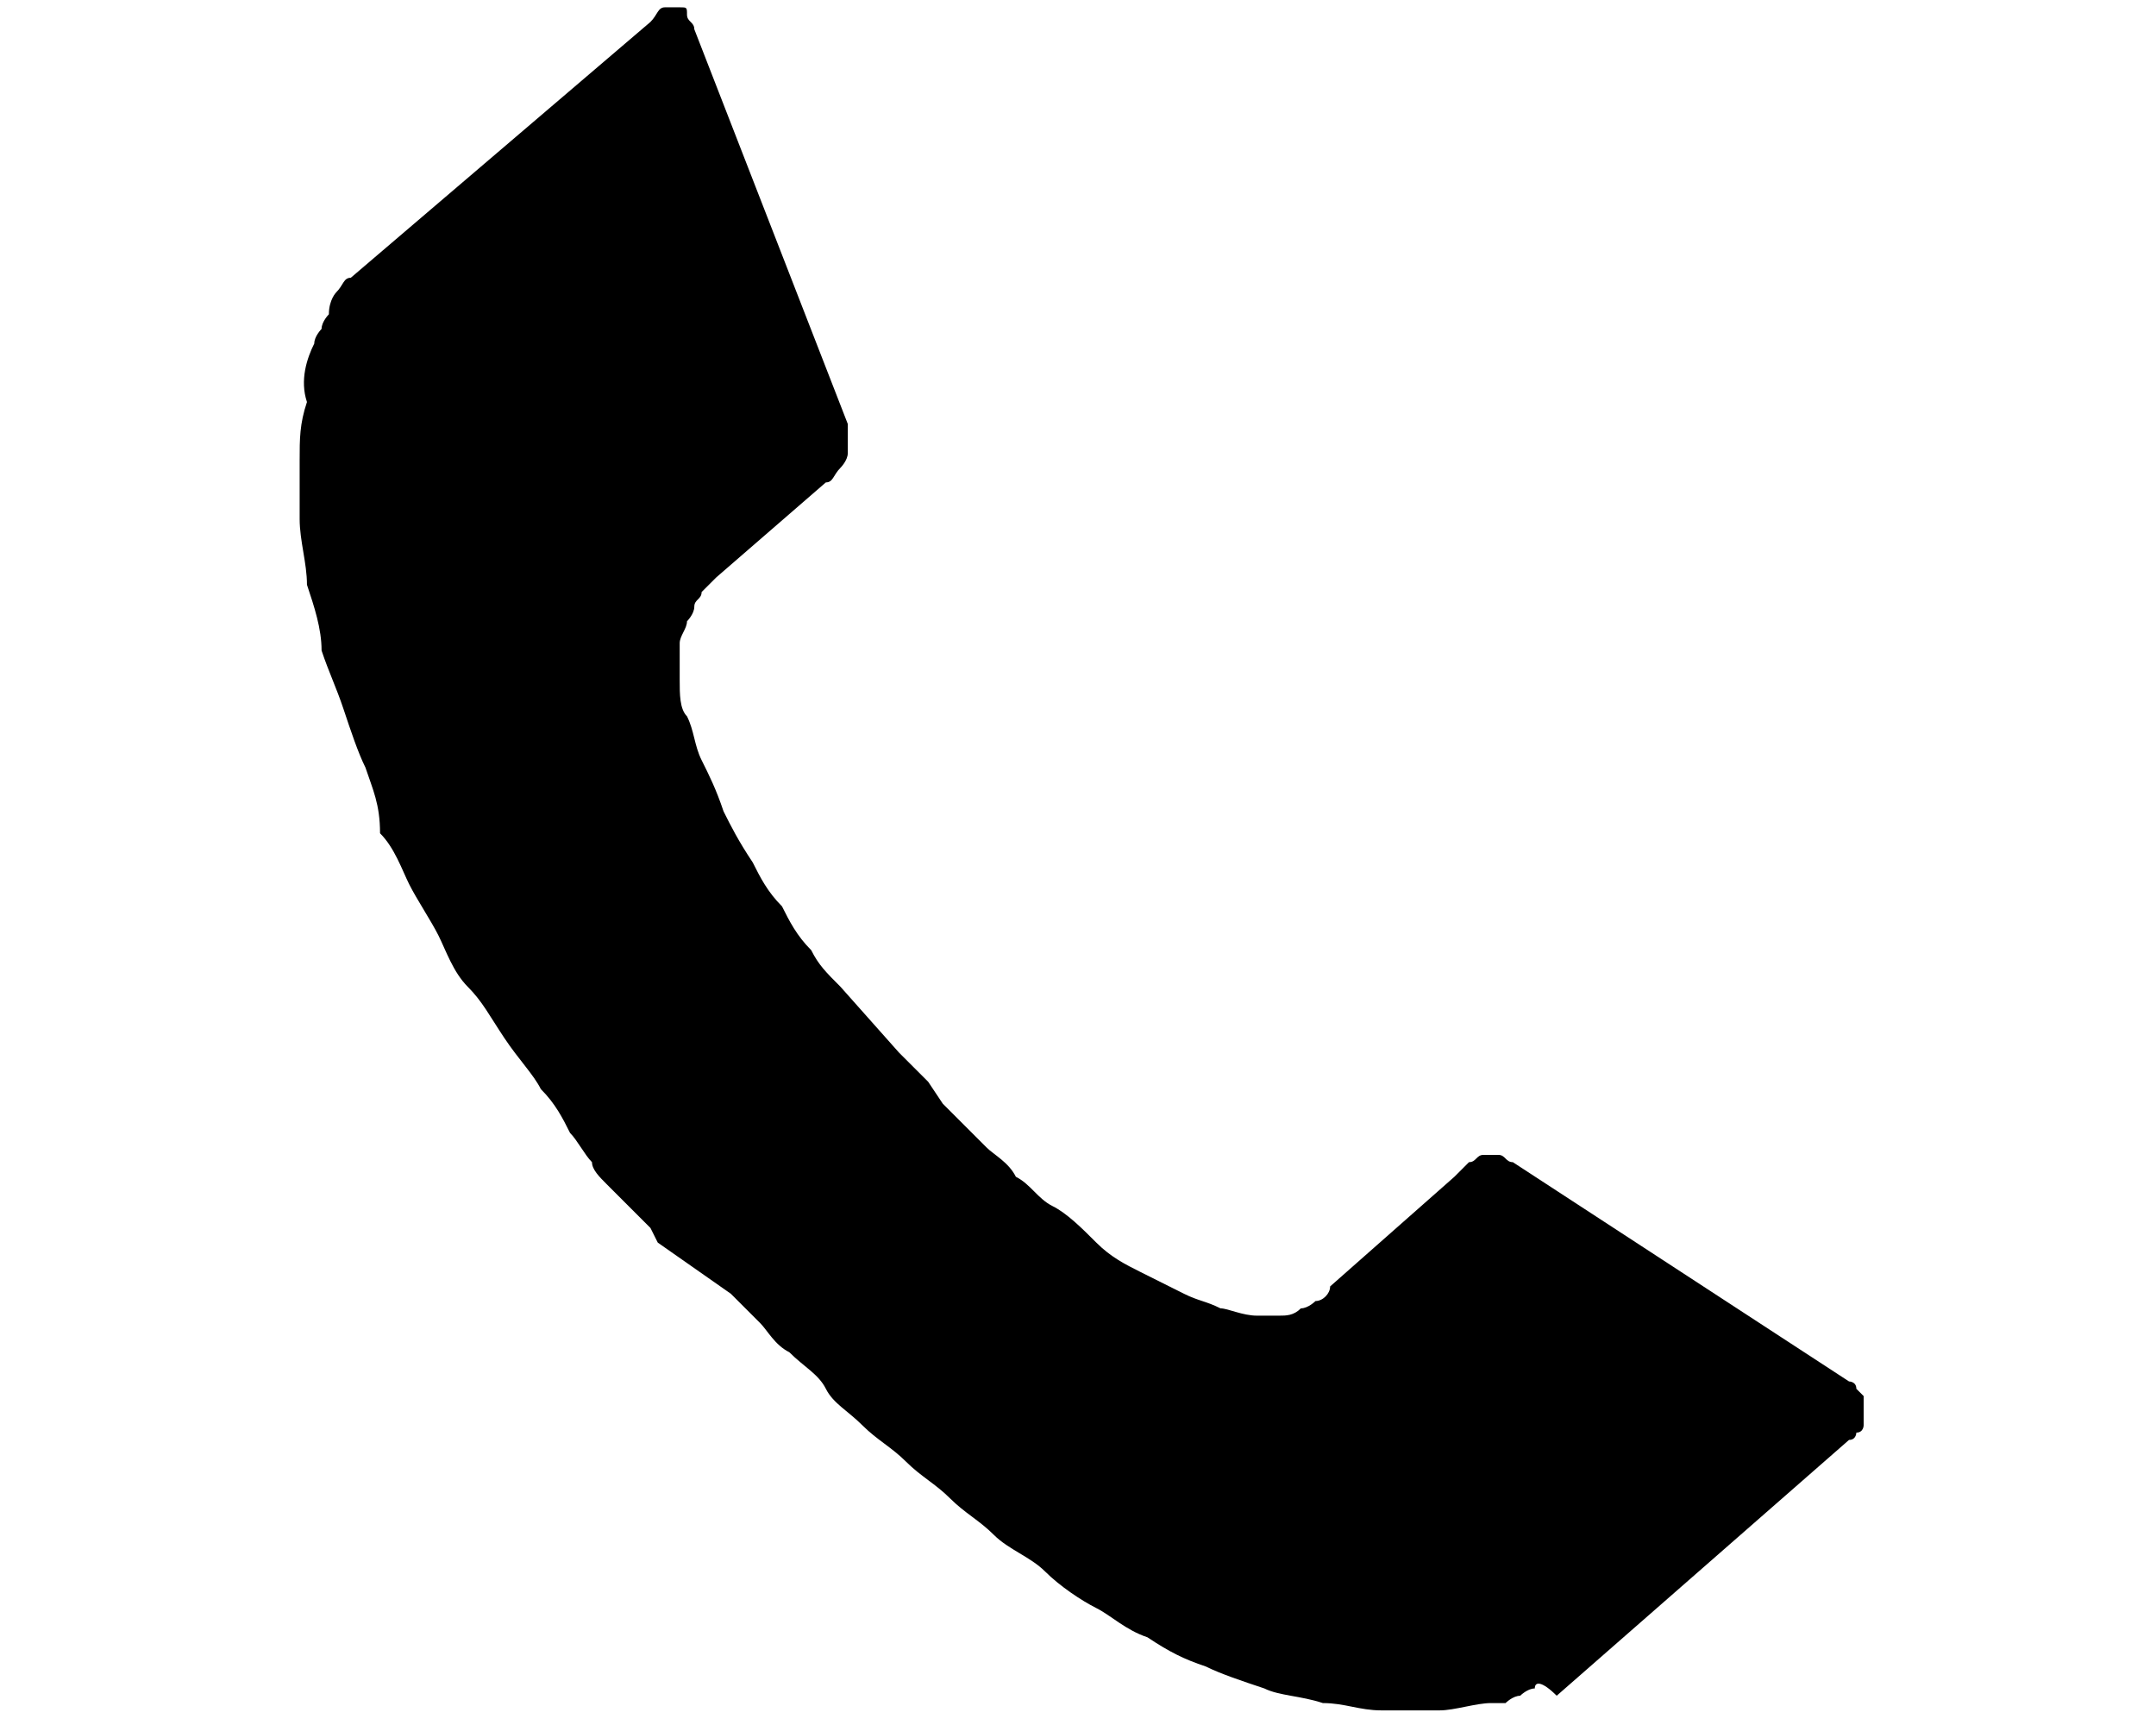<?xml version="1.0" encoding="utf-8"?>
<!-- Generator: Adobe Illustrator 27.1.1, SVG Export Plug-In . SVG Version: 6.00 Build 0)  -->
<svg version="1.1" id="Group_16" xmlns="http://www.w3.org/2000/svg" xmlns:xlink="http://www.w3.org/1999/xlink" x="0px" y="0px"
	 viewBox="0 0 29.5 23.6" style="enable-background:new 0 0 29.5 23.6;" xml:space="preserve">
<style type="text/css">
	.st0{fill:#040504;}
</style>
<path id="Icon_zocial-call" d="M4.3,4.7c0-0.1,0.1-0.2,0.1-0.2c0-0.1,0.1-0.2,0.1-0.2C4.5,4.1,4.6,4,4.6,4c0.1-0.1,0.1-0.2,0.2-0.2
	l4.1-3.5C9,0.2,9,0.1,9.1,0.1c0.1,0,0.1,0,0.2,0c0.1,0,0.1,0,0.1,0.1c0,0.1,0.1,0.1,0.1,0.2l2.1,5.4c0,0.1,0,0.2,0,0.2
	c0,0.1,0,0.2,0,0.2c0,0.1-0.1,0.2-0.1,0.2c-0.1,0.1-0.1,0.2-0.2,0.2L9.8,7.9C9.7,8,9.7,8,9.6,8.1C9.6,8.2,9.5,8.2,9.5,8.3
	c0,0.1-0.1,0.2-0.1,0.2c0,0.1-0.1,0.2-0.1,0.3c0,0.2,0,0.3,0,0.5c0,0.2,0,0.4,0.1,0.5c0.1,0.2,0.1,0.4,0.2,0.6
	c0.1,0.2,0.2,0.4,0.3,0.7c0.1,0.2,0.2,0.4,0.4,0.7c0.1,0.2,0.2,0.4,0.4,0.6c0.1,0.2,0.2,0.4,0.4,0.6c0.1,0.2,0.2,0.3,0.4,0.5
	l0.8,0.9c0.1,0.1,0.1,0.1,0.2,0.2l0.2,0.2l0.2,0.3l0.3,0.3c0.1,0.1,0.2,0.2,0.3,0.3c0.1,0.1,0.3,0.2,0.4,0.4
	c0.2,0.1,0.3,0.3,0.5,0.4c0.2,0.1,0.4,0.3,0.6,0.5c0.2,0.2,0.4,0.3,0.6,0.4c0.2,0.1,0.4,0.2,0.6,0.3c0.2,0.1,0.3,0.1,0.5,0.2
	c0.1,0,0.3,0.1,0.5,0.1c0.1,0,0.2,0,0.3,0c0.1,0,0.2,0,0.3-0.1c0.1,0,0.2-0.1,0.2-0.1c0.1,0,0.2-0.1,0.2-0.2l1.7-1.5
	c0.1-0.1,0.1-0.1,0.2-0.2c0.1,0,0.1-0.1,0.2-0.1c0.1,0,0.1,0,0.2,0c0.1,0,0.1,0.1,0.2,0.1l4.6,3c0,0,0.1,0,0.1,0.1c0,0,0,0,0.1,0.1
	c0,0,0,0.1,0,0.1c0,0,0,0.1,0,0.1c0,0,0,0.1,0,0.1c0,0,0,0.1,0,0.1c0,0,0,0.1-0.1,0.1c0,0,0,0.1-0.1,0.1l-4,3.5
	C21.1,23,21,23,21,23.1c-0.1,0-0.2,0.1-0.2,0.1c-0.1,0-0.2,0.1-0.2,0.1c-0.1,0-0.2,0-0.2,0c-0.2,0-0.5,0.1-0.7,0.1
	c-0.3,0-0.5,0-0.8,0c-0.3,0-0.5-0.1-0.8-0.1c-0.3-0.1-0.6-0.1-0.8-0.2c-0.3-0.1-0.6-0.2-0.8-0.3c-0.3-0.1-0.5-0.2-0.8-0.4
	c-0.3-0.1-0.5-0.3-0.7-0.4c-0.2-0.1-0.5-0.3-0.7-0.5c-0.2-0.2-0.5-0.3-0.7-0.5c-0.2-0.2-0.4-0.3-0.6-0.5c-0.2-0.2-0.4-0.3-0.6-0.5
	c-0.2-0.2-0.4-0.3-0.6-0.5c-0.2-0.2-0.4-0.3-0.5-0.5s-0.3-0.3-0.5-0.5c-0.2-0.1-0.3-0.3-0.4-0.4c-0.1-0.1-0.3-0.3-0.4-0.4L9,17
	l-0.1-0.2l-0.2-0.2l-0.2-0.2l-0.2-0.2c-0.1-0.1-0.2-0.2-0.2-0.3c-0.1-0.1-0.2-0.3-0.3-0.4c-0.1-0.2-0.2-0.4-0.4-0.6
	c-0.1-0.2-0.3-0.4-0.5-0.7c-0.2-0.3-0.3-0.5-0.5-0.7c-0.2-0.2-0.3-0.5-0.4-0.7c-0.1-0.2-0.3-0.5-0.4-0.7s-0.2-0.5-0.4-0.7
	C5.2,11,5.1,10.8,5,10.5C4.9,10.3,4.8,10,4.7,9.7C4.6,9.4,4.5,9.2,4.4,8.9C4.4,8.6,4.3,8.3,4.2,8C4.2,7.7,4.1,7.4,4.1,7.1
	c0-0.3,0-0.6,0-0.8c0-0.3,0-0.5,0.1-0.8C4.1,5.2,4.2,4.9,4.3,4.7z"/>
</svg>
